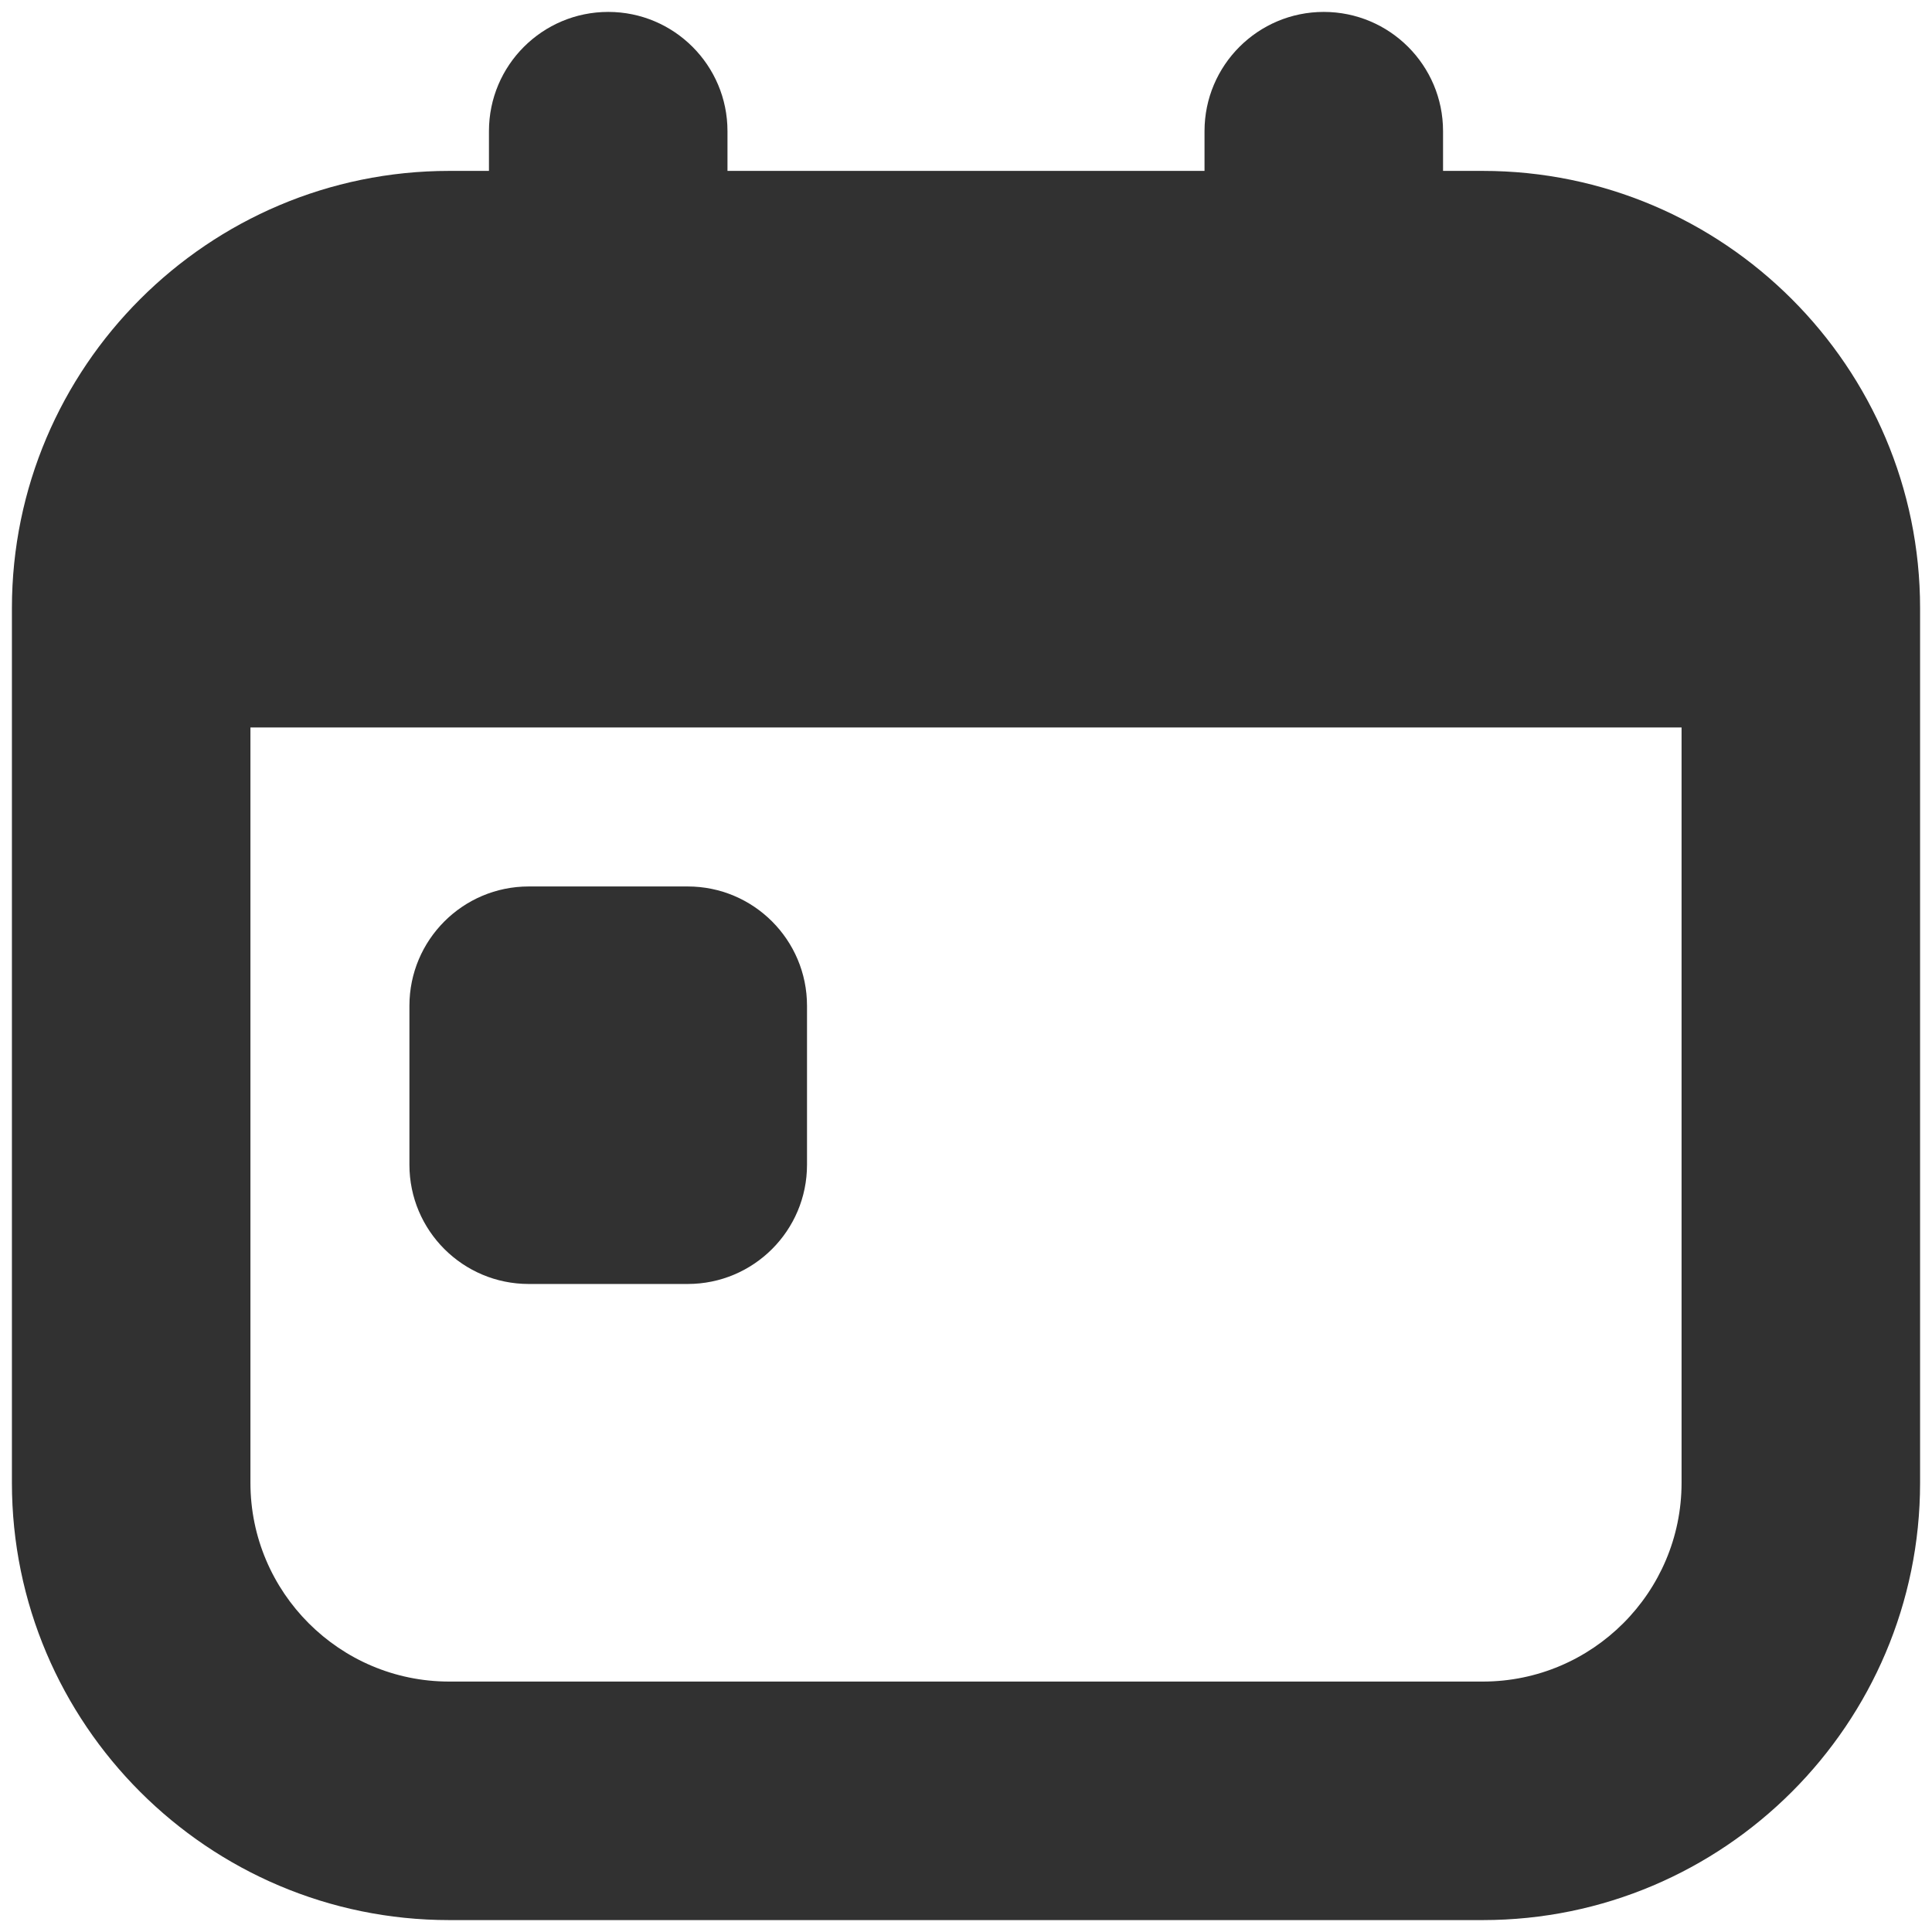 <svg width="24" height="24" viewBox="0 0 24 24" fill="none" xmlns="http://www.w3.org/2000/svg">
<g clip-path="url(#clip0_94_277)">
<path d="M18.42 2.123H17.926V1.629C17.926 0.811 17.262 0.148 16.444 0.148C15.627 0.148 14.963 0.811 14.963 1.629V2.123H9.037V1.629C9.037 0.811 8.373 0.148 7.556 0.148C6.738 0.148 6.074 0.811 6.074 1.629V2.123H5.58C2.586 2.123 0.148 4.56 0.148 7.555V18.42C0.148 21.415 2.586 23.852 5.58 23.852H18.42C21.414 23.852 23.852 21.415 23.852 18.42V7.555C23.852 4.56 21.414 2.123 18.42 2.123ZM18.42 20.889H5.58C4.218 20.889 3.111 19.78 3.111 18.42V9.037H20.889V18.42C20.889 19.78 19.782 20.889 18.42 20.889ZM10.025 12.494V14.469C10.025 15.287 9.361 15.95 8.543 15.95H6.568C5.75 15.95 5.086 15.287 5.086 14.469V12.494C5.086 11.676 5.75 11.012 6.568 11.012H8.543C9.361 11.012 10.025 11.676 10.025 12.494Z" fill="#313131"/>
</g>
<defs>
<clipPath id="clip0_94_277">
<rect width="23.704" height="23.704" fill="white" transform="translate(0.148 0.148)"/>
</clipPath>
</defs>
</svg>
